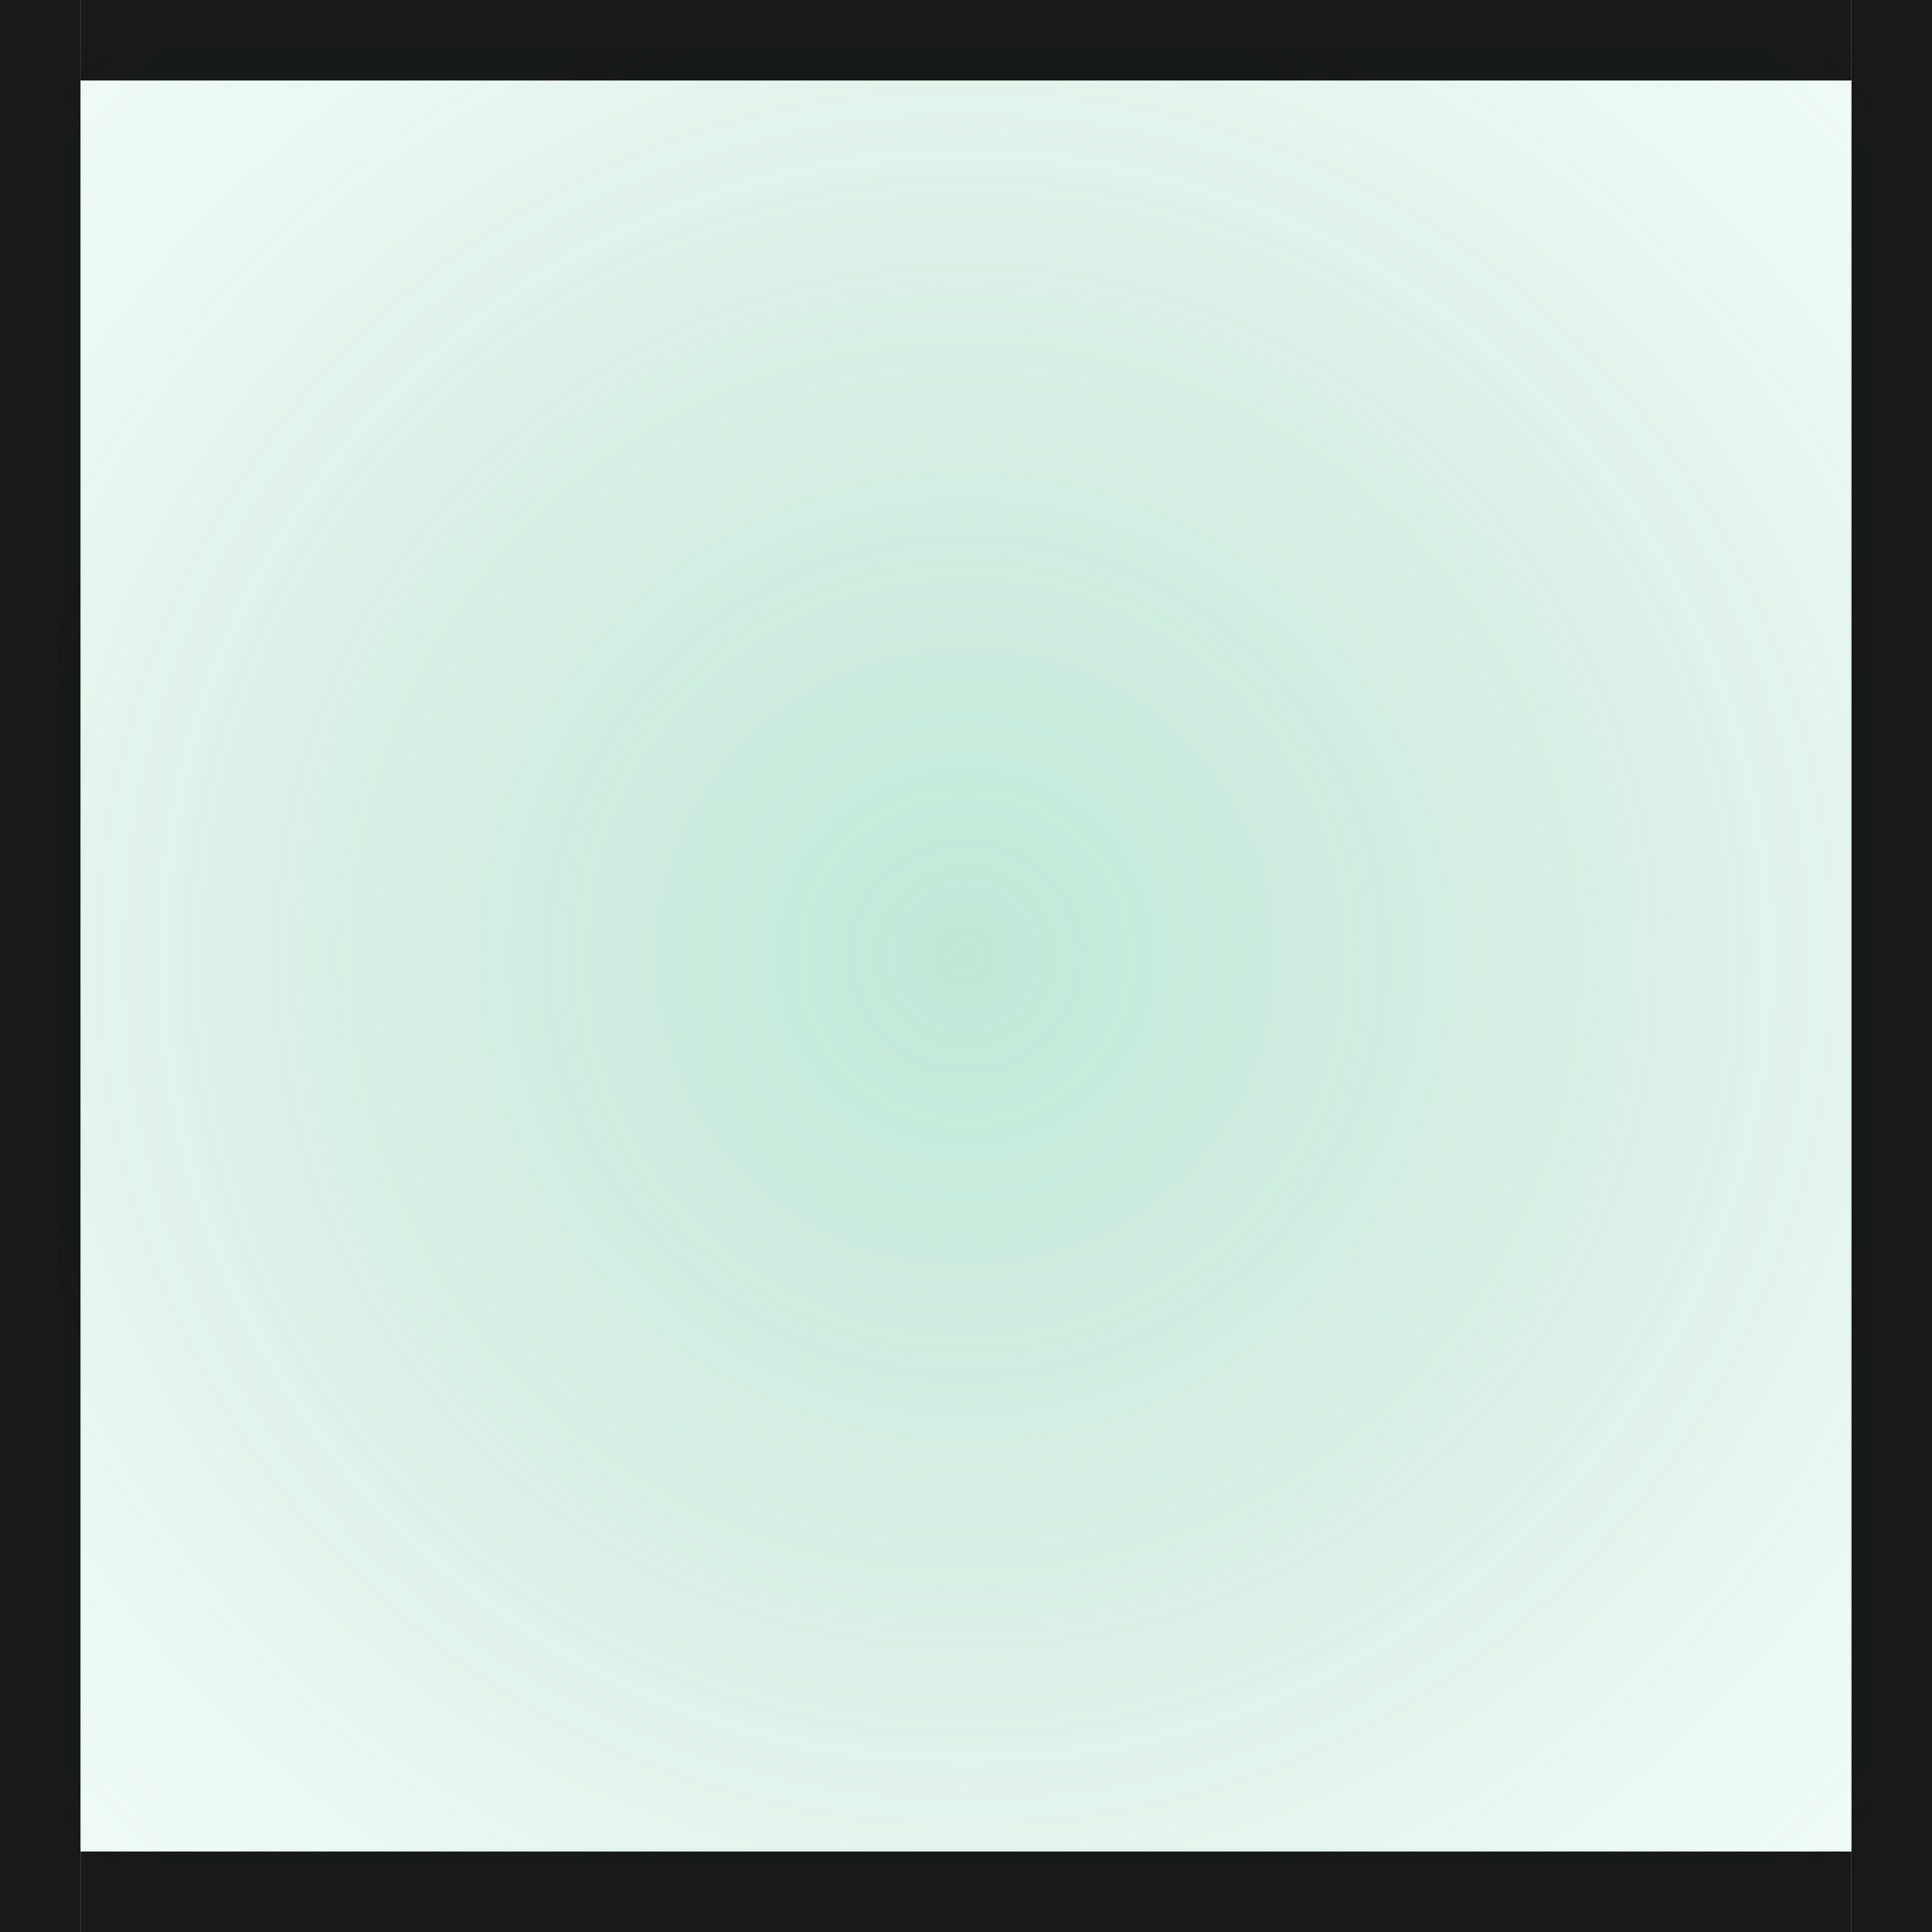 <?xml version="1.0" encoding="UTF-8" standalone="no"?>
<svg
   xmlns:dc="http://purl.org/dc/elements/1.1/"
   xmlns:cc="http://creativecommons.org/ns#"
   xmlns:rdf="http://www.w3.org/1999/02/22-rdf-syntax-ns#"
   xmlns:svg="http://www.w3.org/2000/svg"
   xmlns="http://www.w3.org/2000/svg"
   xmlns:xlink="http://www.w3.org/1999/xlink"
   xmlns:sodipodi="http://sodipodi.sourceforge.net/DTD/sodipodi-0.dtd"
   xmlns:inkscape="http://www.inkscape.org/namespaces/inkscape"
   inkscape:export-ydpi="90.000000"
   inkscape:export-xdpi="90.000000"
   width="24"
   height="24"
   id="svg11300"
   sodipodi:version="0.32"
   inkscape:version="1.0.1 (1.0.1+r73)"
   sodipodi:docname="mini-semi-transparent-bg.svg"
   inkscape:output_extension="org.inkscape.output.svg.inkscape"
   version="1.0"
   style="display:inline;enable-background:new">
  <sodipodi:namedview
     stroke="#ef2929"
     fill="#f57900"
     id="base"
     pagecolor="#8c8c8c"
     bordercolor="#ff5e00"
     borderopacity="1"
     inkscape:pageopacity="1"
     inkscape:pageshadow="2"
     inkscape:zoom="16"
     inkscape:cx="6.5516031"
     inkscape:cy="8.7373137"
     inkscape:current-layer="layer1"
     showgrid="true"
     inkscape:grid-bbox="true"
     inkscape:document-units="px"
     inkscape:showpageshadow="false"
     inkscape:window-width="1920"
     inkscape:window-height="1000"
     inkscape:window-x="0"
     inkscape:window-y="0"
     width="400px"
     height="300px"
     inkscape:snap-nodes="false"
     inkscape:snap-bbox="true"
     gridtolerance="10000"
     inkscape:object-nodes="true"
     inkscape:snap-grids="true"
     showguides="true"
     inkscape:guide-bbox="true"
     inkscape:window-maximized="1"
     inkscape:bbox-nodes="true"
     inkscape:bbox-paths="false"
     inkscape:snap-bbox-edge-midpoints="false"
     inkscape:snap-bbox-midpoints="false"
     objecttolerance="10000"
     guidetolerance="10000"
     borderlayer="true"
     showborder="true"
     guidecolor="#ff0b00"
     guideopacity="1"
     guidehicolor="#001aff"
     guidehiopacity="0.498"
     inkscape:snap-smooth-nodes="true"
     inkscape:snap-to-guides="true"
     inkscape:document-rotation="0">
    <inkscape:grid
       type="xygrid"
       id="grid3123"
       empspacing="4"
       visible="true"
       enabled="true"
       snapvisiblegridlinesonly="true" />
  </sodipodi:namedview>
  <defs
     id="defs3">
    <linearGradient
       inkscape:collect="always"
       id="linearGradient1425">
      <stop
         style="stop-color:#80cdb0;stop-opacity:1;"
         offset="0"
         id="stop1421" />
      <stop
         style="stop-color:#80cdb0;stop-opacity:0;"
         offset="1"
         id="stop1423" />
    </linearGradient>
    <filter
       inkscape:collect="always"
       style="color-interpolation-filters:sRGB"
       id="filter1770"
       x="-0.384"
       width="1.768"
       y="-0.384"
       height="1.768">
      <feGaussianBlur
         inkscape:collect="always"
         stdDeviation="3.52"
         id="feGaussianBlur1772" />
    </filter>
    <radialGradient
       inkscape:collect="always"
       xlink:href="#linearGradient1425"
       id="radialGradient1427"
       cx="12"
       cy="-288"
       fx="12"
       fy="-288"
       r="19.448"
       gradientUnits="userSpaceOnUse" />
  </defs>
  <g
     style="display:inline"
     inkscape:groupmode="layer"
     inkscape:label="Base"
     id="layer1"
     transform="translate(0,-276)">
    <rect
       transform="matrix(1.026,0,0,-1.026,-0.317,-7.601)"
       style="display:inline;opacity:0.7;fill:url(#radialGradient1427);fill-opacity:1;stroke:none;stroke-width:0.936;enable-background:new;filter:url(#filter1770)"
       id="rect5315-7-0-3"
       width="22"
       height="22"
       x="1"
       y="-299" />
    <rect
       y="1.8369702e-14"
       x="-300"
       height="1"
       width="24"
       id="rect5319-36"
       style="display:inline;opacity:0.9;fill:#000000;fill-opacity:1;stroke:none;stroke-width:1;enable-background:new"
       transform="rotate(-90)" />
    <rect
       y="23"
       x="-300"
       height="1"
       width="24"
       id="rect5319-3-7"
       style="display:inline;opacity:0.9;fill:#000000;fill-opacity:1;stroke:none;stroke-width:1;enable-background:new"
       transform="rotate(-90)" />
    <rect
       y="-277"
       x="-23"
       height="1"
       width="22"
       id="rect5319-6-5"
       style="display:inline;opacity:0.9;fill:#000000;fill-opacity:1;stroke:none;stroke-width:0.957;enable-background:new"
       transform="scale(-1)" />
    <rect
       y="-300"
       x="-23"
       height="1"
       width="22"
       id="rect5319-6-7-3"
       style="display:inline;opacity:0.9;fill:#000000;fill-opacity:1;stroke:none;stroke-width:0.957;enable-background:new"
       transform="scale(-1)" />
  </g>
</svg>
